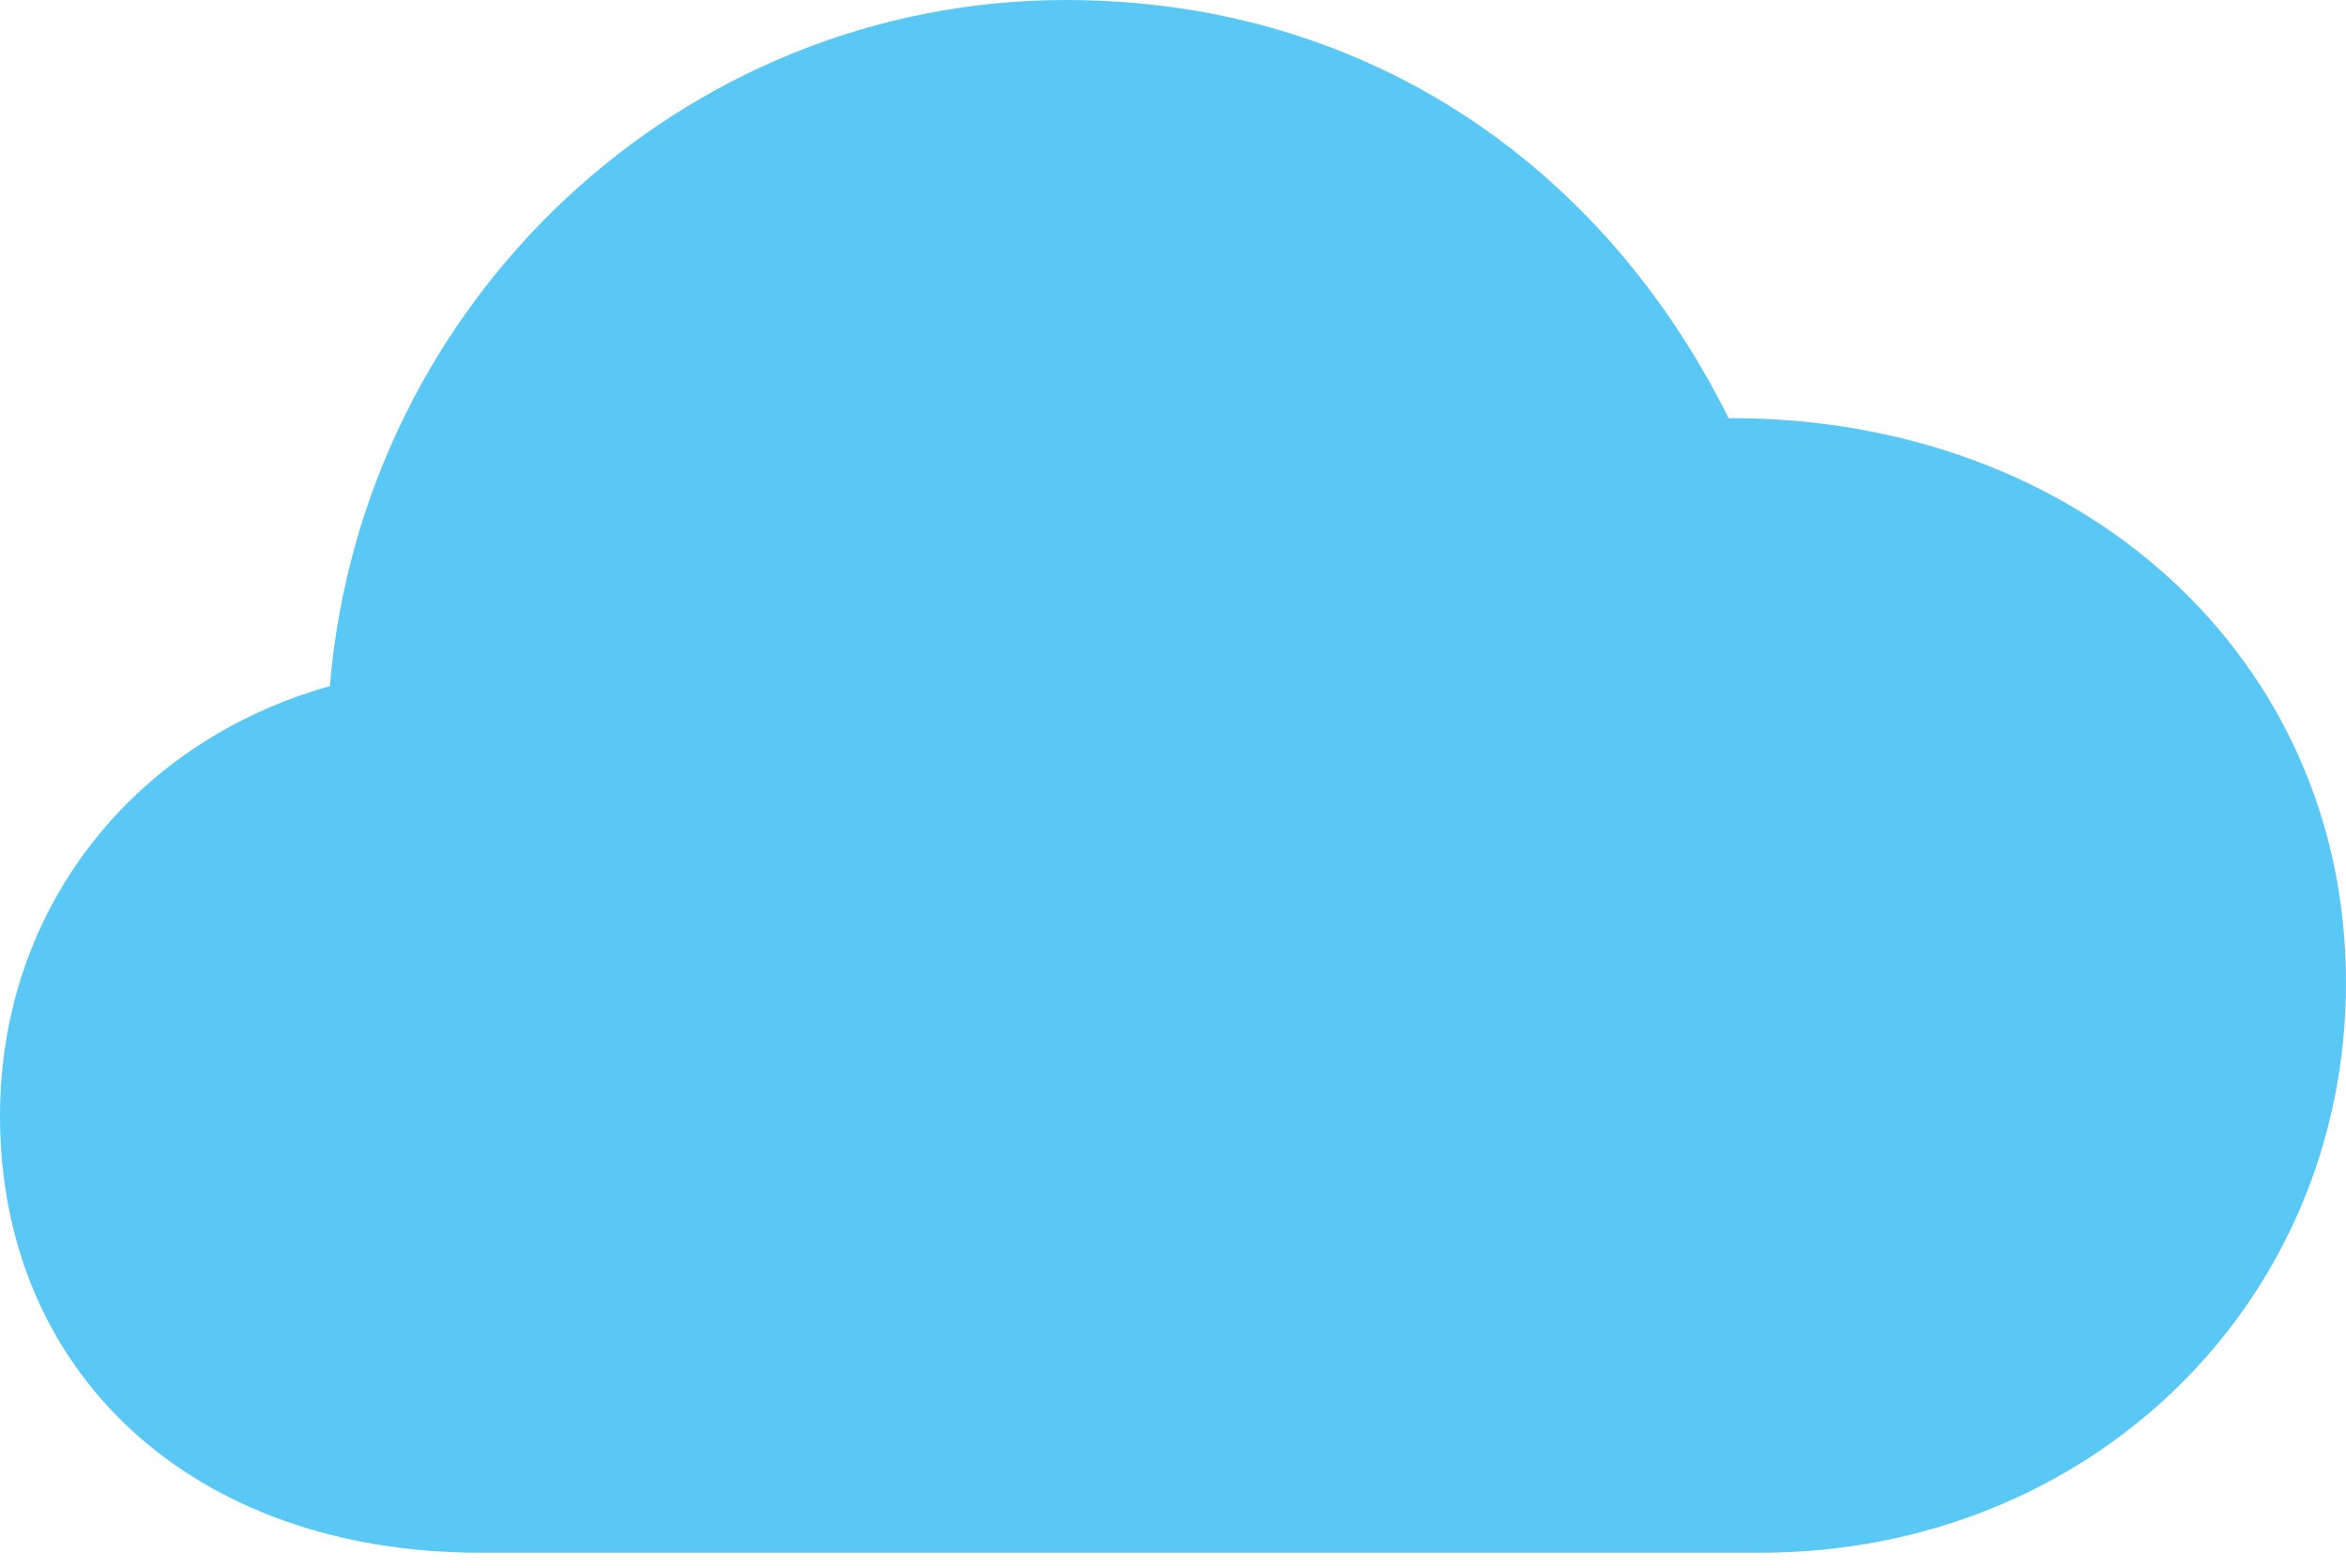 <?xml version="1.0" encoding="UTF-8"?>
<!--Generator: Apple Native CoreSVG 175.5-->
<!DOCTYPE svg
PUBLIC "-//W3C//DTD SVG 1.1//EN"
       "http://www.w3.org/Graphics/SVG/1.1/DTD/svg11.dtd">
<svg version="1.1" xmlns="http://www.w3.org/2000/svg" xmlns:xlink="http://www.w3.org/1999/xlink" width="29.175" height="19.495">
 <g>
  <rect height="19.495" opacity="0" width="29.175" x="0" y="0"/>
  <path d="M5.981 19.311L21.887 19.311C26.001 19.311 29.175 16.199 29.175 12.219C29.175 8.179 25.879 5.188 21.497 5.2C19.885 1.965 16.895 0 13.257 0C8.484 0 4.504 3.735 4.102 8.533C1.672 9.216 0 11.291 0 13.879C0 17.065 2.38 19.311 5.981 19.311Z" fill="#5ac8f5"/>
 </g>
</svg>
